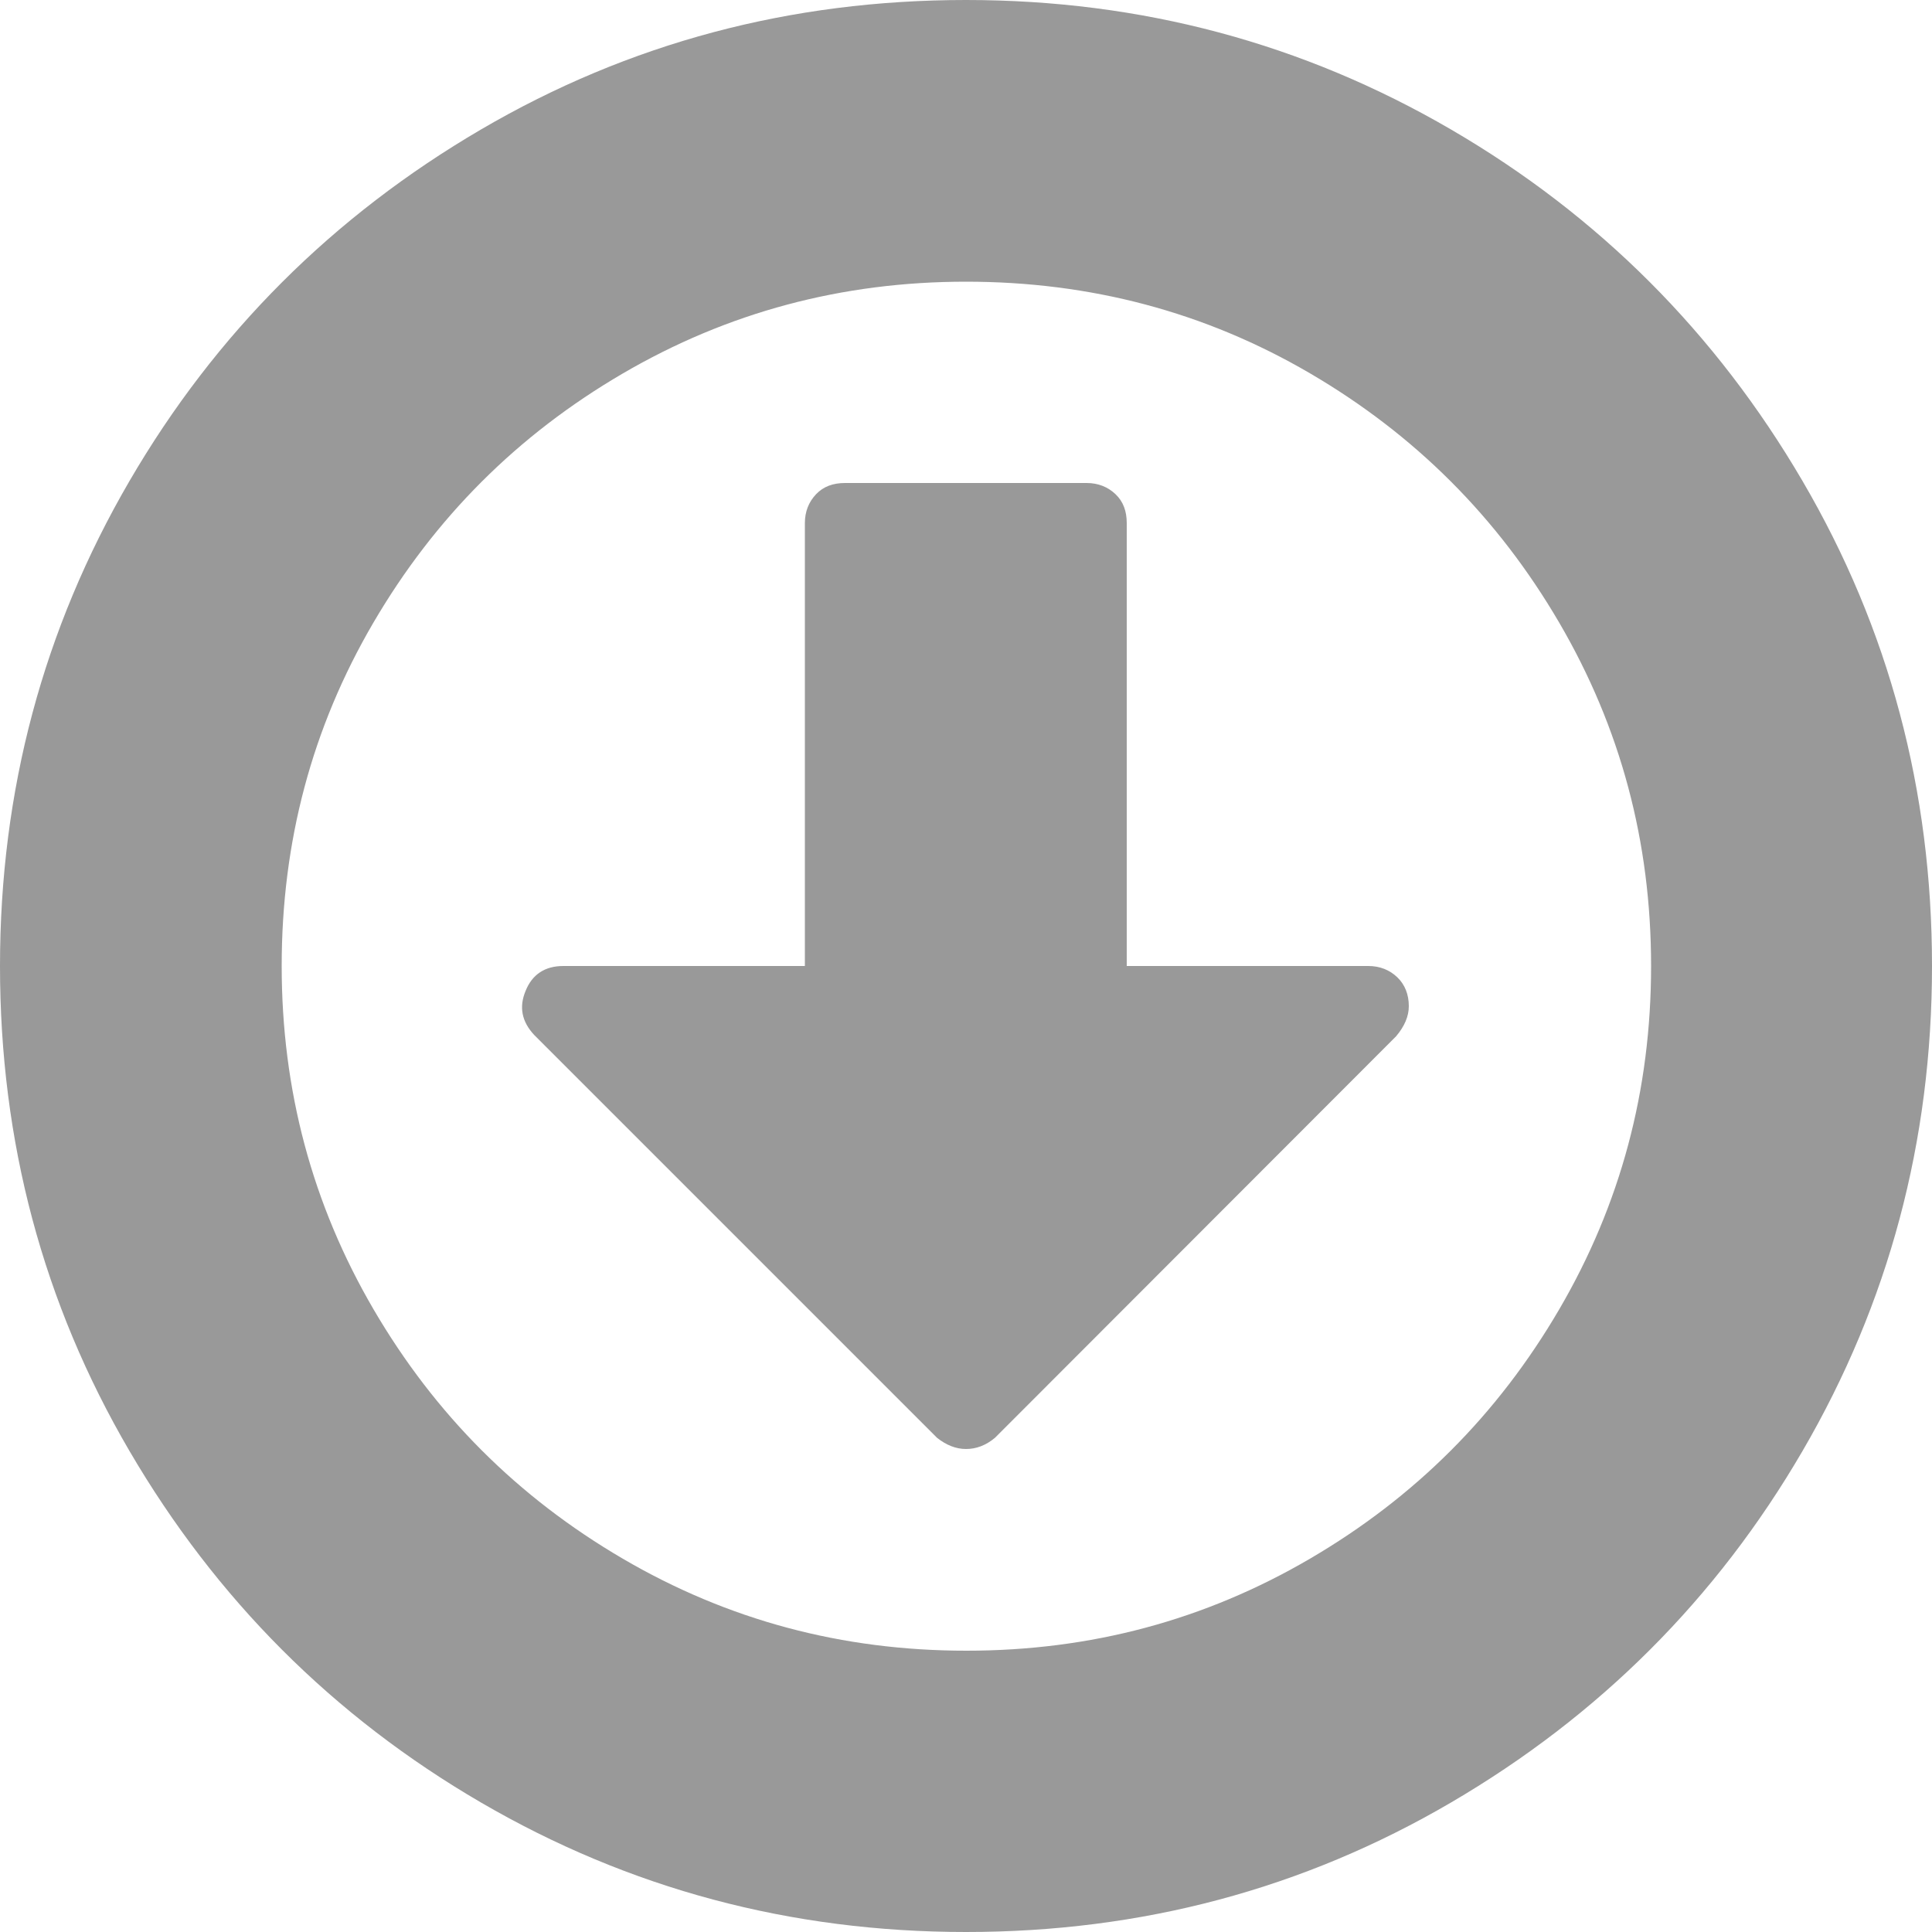 <?xml version="1.0" encoding="utf-8"?>
<!-- Generator: Adobe Illustrator 18.0.0, SVG Export Plug-In . SVG Version: 6.00 Build 0)  -->
<!DOCTYPE svg PUBLIC "-//W3C//DTD SVG 1.1//EN" "http://www.w3.org/Graphics/SVG/1.1/DTD/svg11.dtd">
<svg version="1.1" id="图层_1" xmlns="http://www.w3.org/2000/svg" xmlns:xlink="http://www.w3.org/1999/xlink" x="0px" y="0px"
	 viewBox="0 0 500 500" enable-background="new 0 0 500 500" xml:space="preserve">
<path fill="#999999" d="M364.6,260.4c0,2.6-1.1,5.2-3.3,7.8L257.5,372.1c-2.4,2-4.9,2.9-7.5,2.9s-5.1-1-7.5-2.9L138.3,267.9
	c-3.3-3.5-4-7.3-2.3-11.4c1.7-4.3,5-6.5,9.8-6.5h62.5V135.4c0-3,1-5.5,2.9-7.5s4.4-2.9,7.5-2.9h62.5c3,0,5.5,1,7.5,2.9
	s2.9,4.4,2.9,7.5V250h62.5c3,0,5.5,1,7.5,2.9S364.6,257.4,364.6,260.4z M250,72.9c-32.1,0-61.7,7.9-88.9,23.8s-48.6,37.3-64.5,64.5
	S72.9,217.9,72.9,250s7.9,61.7,23.8,88.9s37.3,48.6,64.5,64.5s56.7,23.8,88.9,23.8s61.7-7.9,88.9-23.8s48.6-37.3,64.5-64.5
	s23.8-56.7,23.8-88.9s-7.9-61.7-23.8-88.9s-37.3-48.6-64.5-64.5S282.1,72.9,250,72.9z M500,250c0,45.4-11.2,87.2-33.5,125.5
	s-52.7,68.6-91,91S295.4,500,250,500s-87.2-11.2-125.5-33.5s-68.6-52.7-91-91S0,295.4,0,250s11.2-87.2,33.5-125.5s52.7-68.6,91-91
	S204.6,0,250,0s87.2,11.2,125.5,33.5s68.6,52.7,91,91S500,204.6,500,250z"/>
</svg>
